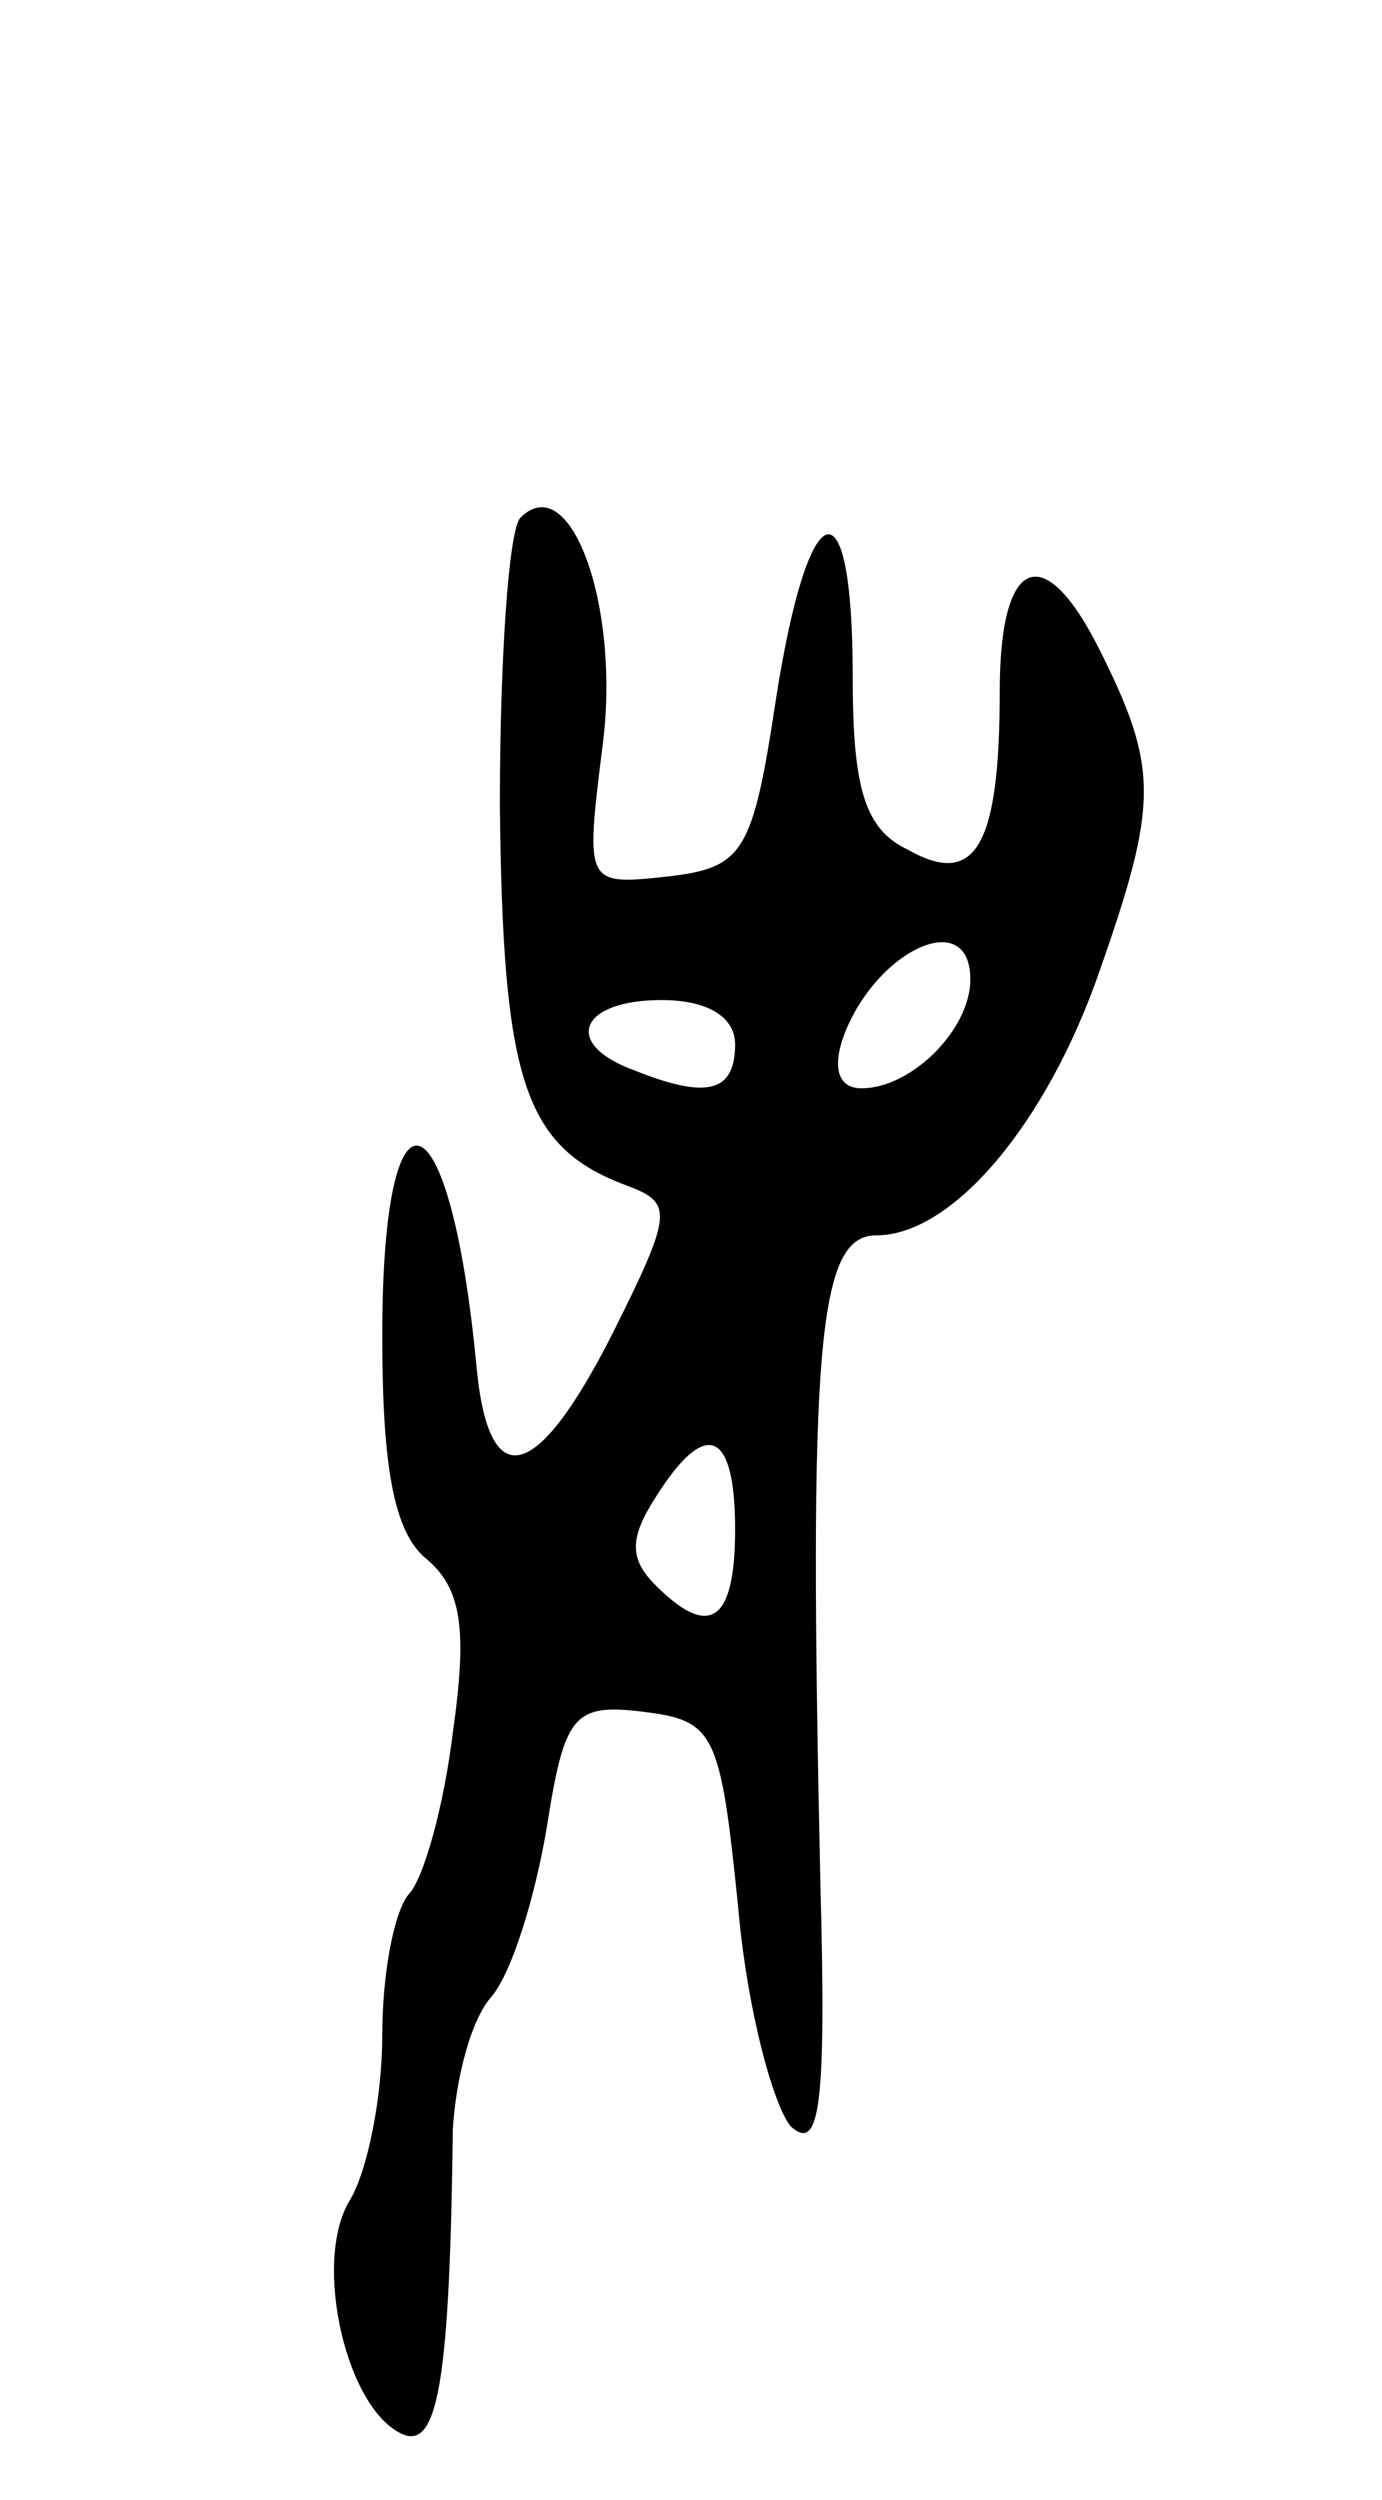 <svg version="1.0" xmlns="http://www.w3.org/2000/svg"
 width="47pt" height="85pt" viewBox="0 0 47 85"
 preserveAspectRatio="xMidYMid meet">
<g transform="translate(0,85) scale(0.1,-0.1)"
fill="#000000" stroke="none">
<path d="M177 674 c-4 -4 -7 -48 -7 -98 1 -93 8 -116 43 -129 16 -6 16 -9 -5
-51 -26 -51 -42 -54 -46 -10 -9 94 -32 101 -32 10 0 -45 4 -67 15 -76 12 -10
14 -24 9 -59 -3 -25 -10 -50 -15 -55 -5 -6 -9 -27 -9 -48 0 -21 -5 -46 -11
-56 -13 -21 -1 -73 19 -80 11 -3 15 20 16 104 1 17 6 37 13 45 7 8 15 34 19
58 6 38 9 42 33 39 24 -3 26 -7 32 -66 3 -35 12 -68 18 -75 10 -9 12 8 10 83
-4 182 -1 220 19 220 26 0 58 38 76 90 20 57 20 69 0 109 -19 38 -34 32 -34
-14 0 -52 -8 -67 -31 -54 -15 7 -19 21 -19 59 0 68 -15 63 -26 -7 -8 -53 -11
-58 -37 -61 -28 -3 -28 -3 -22 45 6 47 -11 94 -28 77z m153 -157 c0 -17 -20
-37 -37 -37 -8 0 -10 7 -6 18 11 29 43 44 43 19z m-80 -22 c0 -16 -9 -19 -34
-9 -25 9 -19 24 9 24 16 0 25 -6 25 -15z m0 -165 c0 -32 -9 -37 -27 -19 -9 9
-9 16 0 30 17 27 27 23 27 -11z"/>
</g>
</svg>
